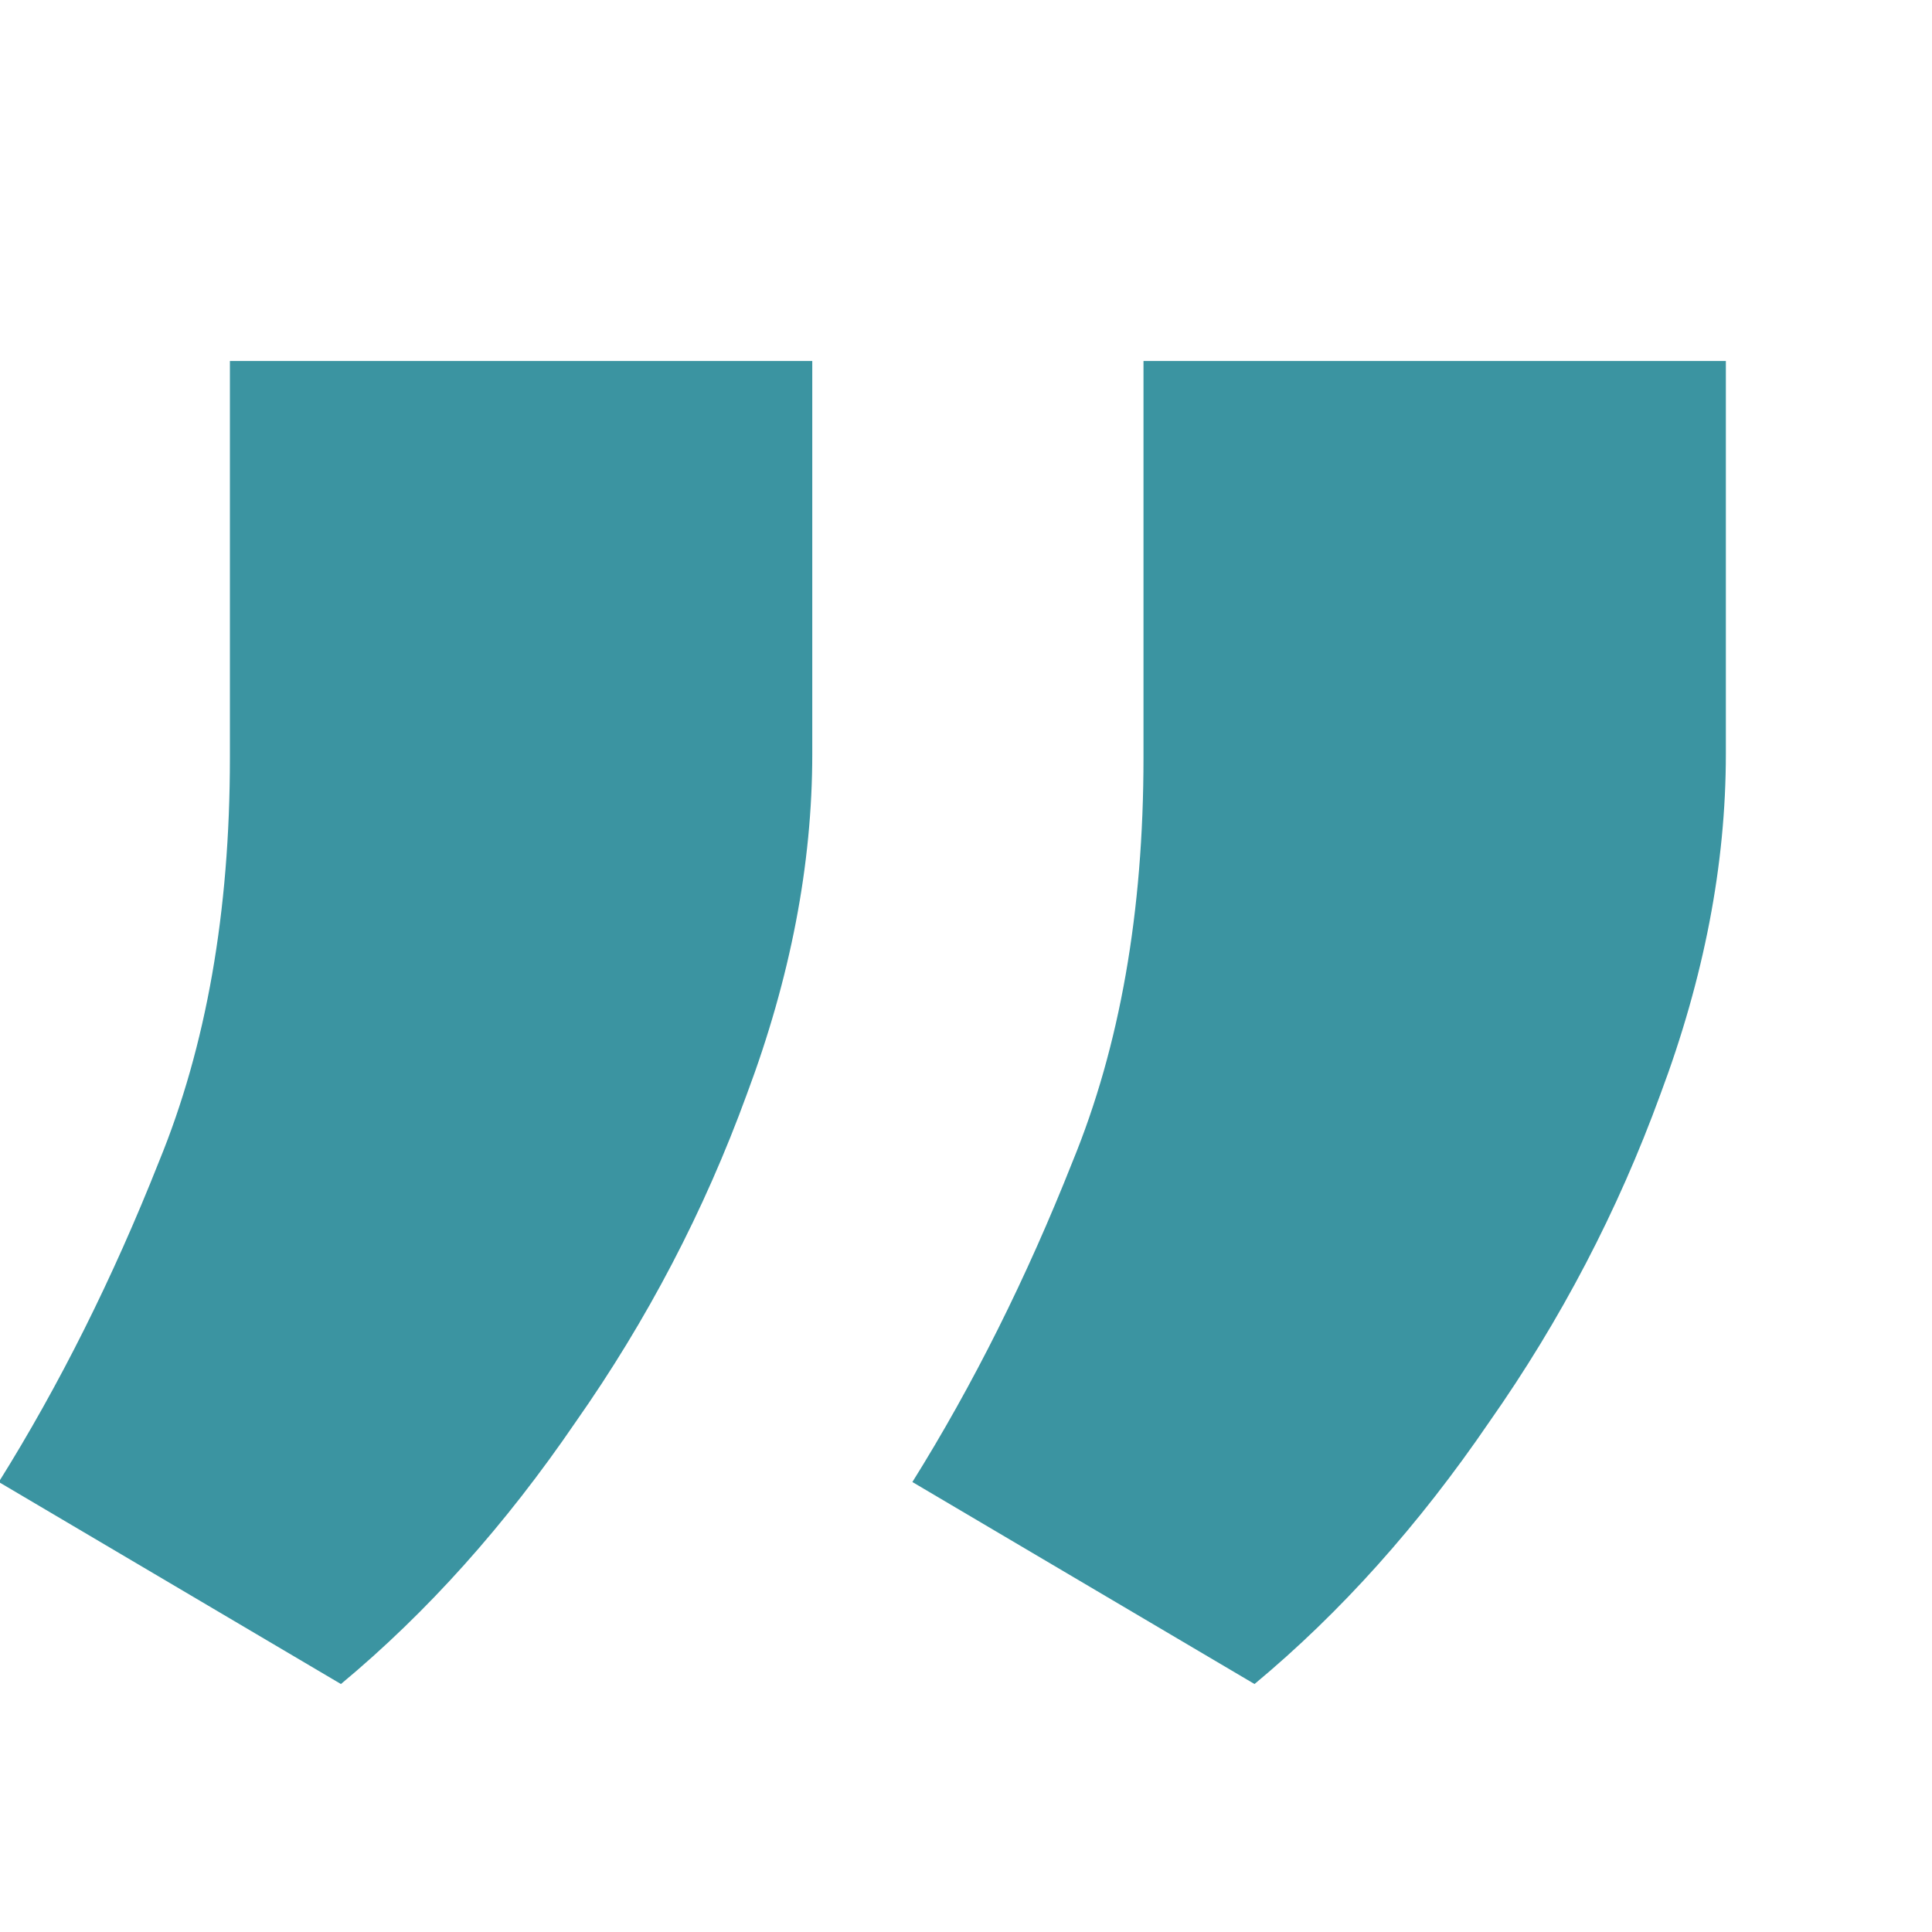 <?xml version="1.0" encoding="UTF-8" standalone="no"?>
<!-- Created with Inkscape (http://www.inkscape.org/) -->

<svg
   xmlns:dc="http://purl.org/dc/elements/1.1/"
   xmlns:cc="http://creativecommons.org/ns#"
   xmlns:rdf="http://www.w3.org/1999/02/22-rdf-syntax-ns#"
   xmlns:svg="http://www.w3.org/2000/svg"
   xmlns="http://www.w3.org/2000/svg"
   xmlns:sodipodi="http://sodipodi.sourceforge.net/DTD/sodipodi-0.dtd"
   xmlns:inkscape="http://www.inkscape.org/namespaces/inkscape"
   width="200"
   height="200"
   viewBox="0 0 52.917 52.917"
   version="1.1"
   id="svg8"
   inkscape:version="0.92.4 (f8dce91, 2019-08-02)"
   sodipodi:docname="quotation_mark.svg">
  <defs
     id="defs2" />
  <sodipodi:namedview
     id="base"
     pagecolor="#ffffff"
     bordercolor="#666666"
     borderopacity="1.0"
     inkscape:pageopacity="0.0"
     inkscape:pageshadow="2"
     inkscape:zoom="1.979899"
     inkscape:cx="19.056957"
     inkscape:cy="139.25399"
     inkscape:document-units="mm"
     inkscape:current-layer="layer1"
     showgrid="false"
     units="px"
     inkscape:window-width="1299"
     inkscape:window-height="713"
     inkscape:window-x="67"
     inkscape:window-y="27"
     inkscape:window-maximized="1" />
  <g
     inkscape:label="Layer 1"
     inkscape:groupmode="layer"
     id="layer1"
     transform="translate(0,-244.083)">
    <g
       aria-label="„"
       style="font-style:normal;font-variant:normal;font-weight:bold;font-stretch:normal;font-size:187.468px;line-height:1.25;font-family:'Inter UI';-inkscape-font-specification:'Inter UI, Bold';font-variant-ligatures:normal;font-variant-caps:normal;font-variant-numeric:normal;font-feature-settings:normal;text-align:start;letter-spacing:0px;word-spacing:0px;writing-mode:lr-tb;text-anchor:start;fill:#000000;fill-opacity:1;stroke:none;stroke-width:0.234"
       id="text817">
      <path
         d="m 22.248,253.97 v 10.767 q 0,4.536 -1.794,9.321 -1.745,4.785 -4.686,8.972 -2.891,4.237 -6.43,7.178 l -9.371,-5.533 q 2.492,-3.988 4.386,-8.773 1.944,-4.735 1.944,-11.066 v -10.866 z m 25.023,0 v 10.767 q 0,4.536 -1.794,9.321 -1.745,4.785 -4.686,8.972 -2.891,4.237 -6.43,7.178 l -9.371,-5.533 q 2.492,-3.988 4.386,-8.773 1.944,-4.735 1.944,-11.066 v -10.866 z"
         style="font-size:140.367px;fill:#3b94a1;fill-opacity:1;stroke-width:0.234"
         id="path814" />
    </g>
  </g>
</svg>
